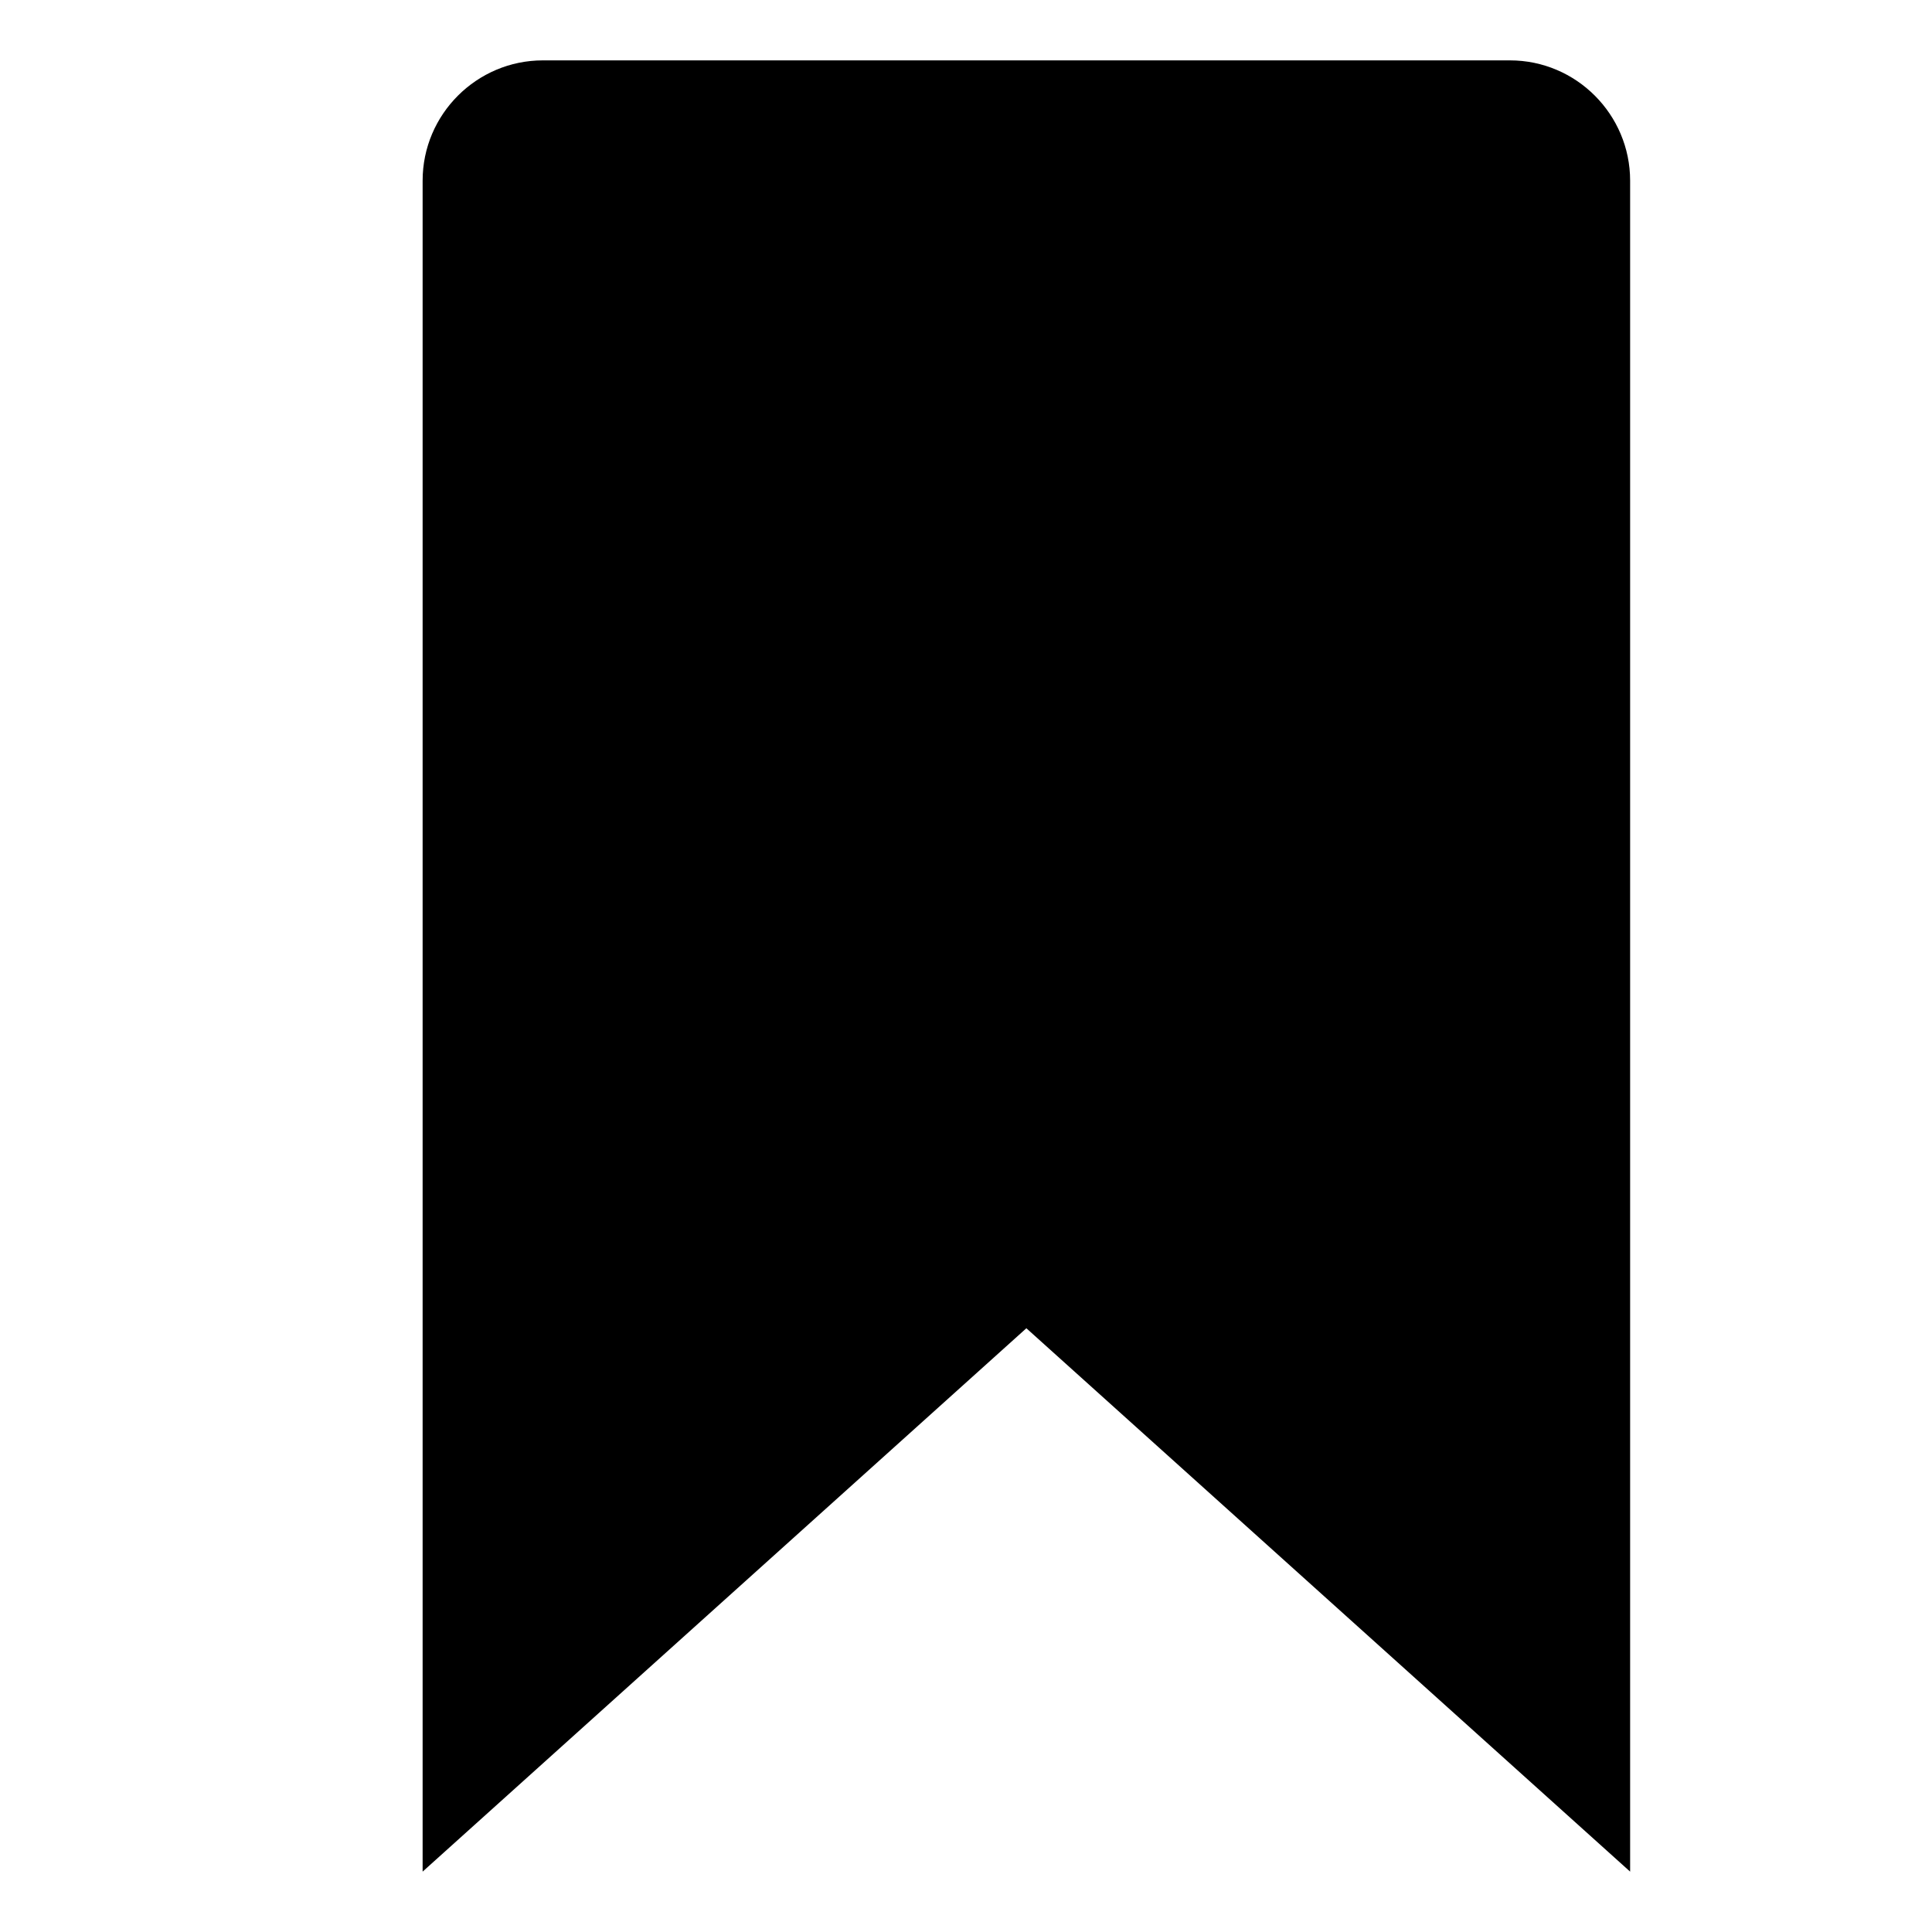<?xml version="1.0" standalone="no"?>
<!DOCTYPE svg PUBLIC "-//W3C//DTD SVG 1.1//EN" "http://www.w3.org/Graphics/SVG/1.1/DTD/svg11.dtd">
<svg class="icon" style="width: 1em;height: 1em;vertical-align: middle;fill: currentColor;overflow: hidden;" viewBox="0 0 1024 1024" version="1.1" xmlns="http://www.w3.org/2000/svg"><path d="M224 992l320-288 320 288V95.744C864 60.736 835.488 32 800.288 32H287.712C252.736 32 224 60.544 224 95.744V992z" /></svg>